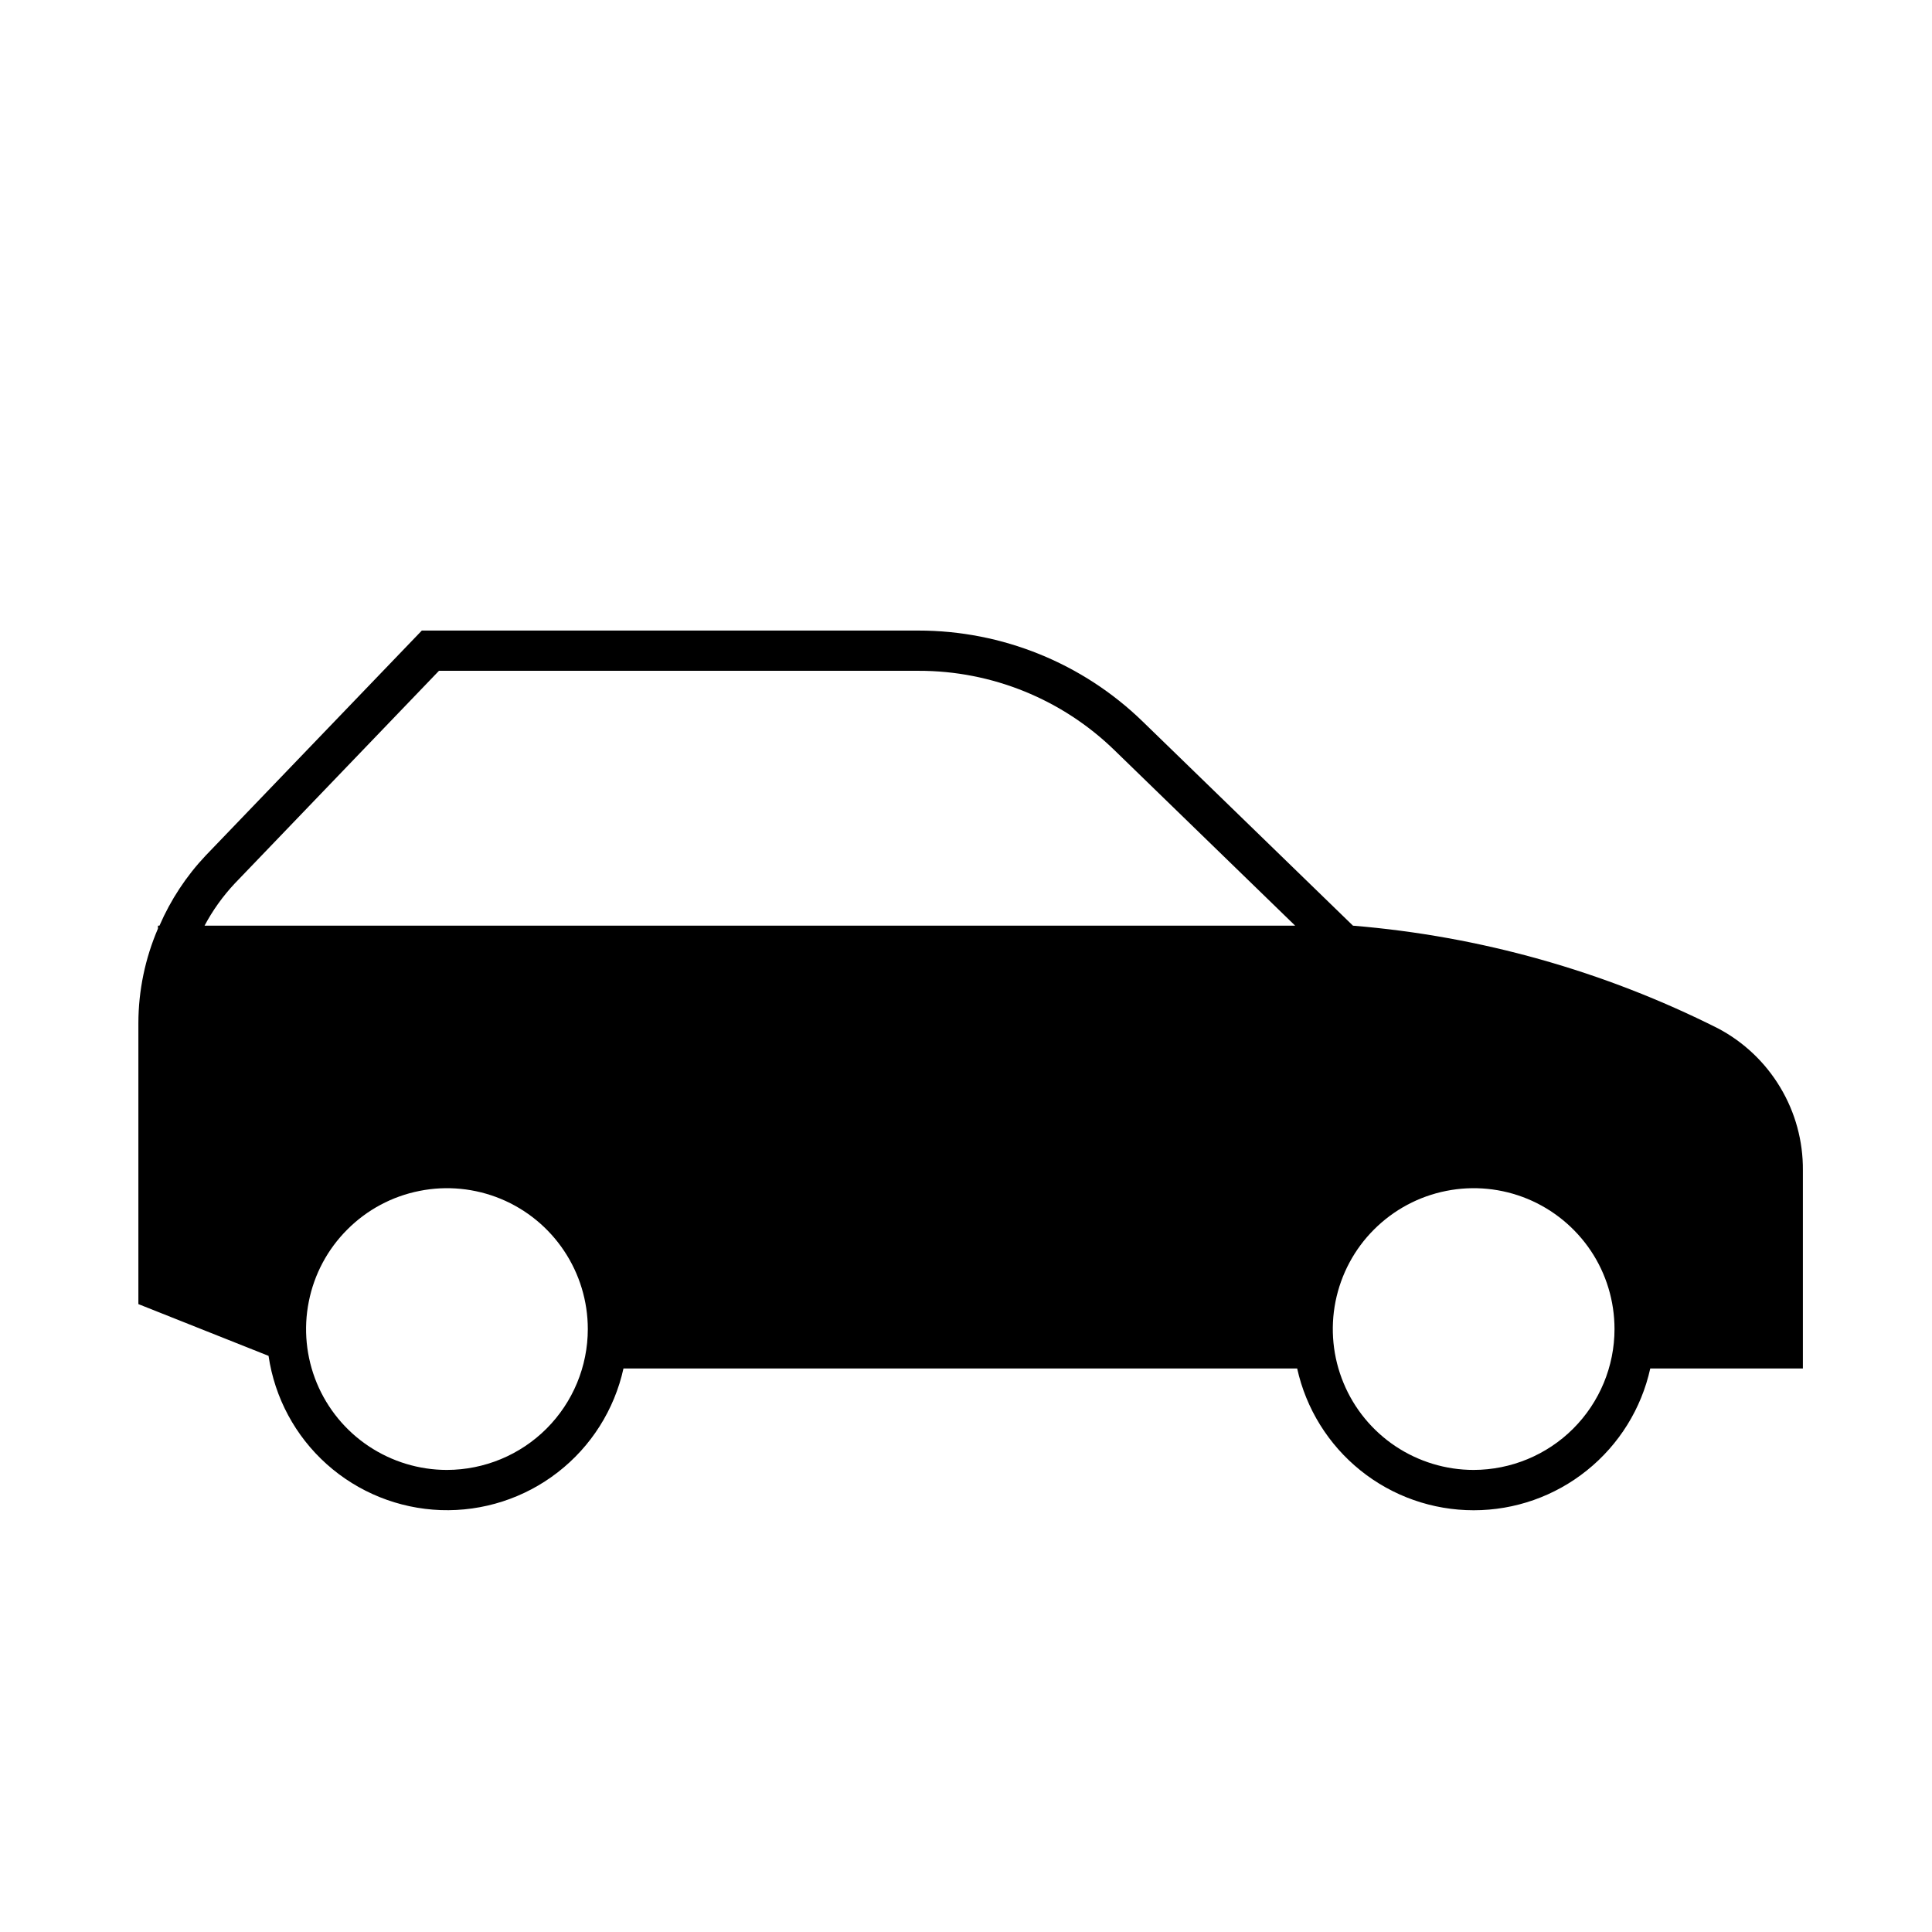 <svg width="24" height="24" viewBox="0 0 24 24" fill="none" xmlns="http://www.w3.org/2000/svg">
<path d="M22.396 14.538C22.399 14.176 22.302 13.819 22.115 13.508C21.929 13.197 21.661 12.943 21.34 12.774C19.925 12.062 18.386 11.629 16.807 11.499L14.195 8.963C13.449 8.238 12.449 7.833 11.409 7.833H5.24L2.555 10.628C2.314 10.883 2.12 11.178 1.981 11.499H1.962V11.536C1.803 11.905 1.72 12.304 1.719 12.707V16.2L3.336 16.843C3.412 17.362 3.667 17.838 4.058 18.188C4.449 18.538 4.95 18.74 5.475 18.759C5.999 18.777 6.513 18.612 6.928 18.29C7.343 17.969 7.632 17.512 7.745 17H16.114C16.224 17.499 16.502 17.946 16.9 18.266C17.299 18.587 17.795 18.761 18.307 18.761C18.818 18.761 19.314 18.587 19.713 18.266C20.112 17.946 20.39 17.499 20.5 17H22.396L22.396 14.538ZM2.916 10.975L5.453 8.333H11.409C12.319 8.331 13.195 8.686 13.847 9.322L16.089 11.499H2.541C2.642 11.309 2.768 11.133 2.916 10.975H2.916ZM5.552 18.26C5.206 18.26 4.868 18.157 4.58 17.965C4.292 17.773 4.068 17.5 3.935 17.18C3.803 16.86 3.768 16.508 3.836 16.169C3.903 15.829 4.07 15.517 4.315 15.273C4.559 15.028 4.871 14.861 5.211 14.794C5.55 14.726 5.902 14.761 6.222 14.893C6.542 15.026 6.815 15.25 7.007 15.538C7.199 15.825 7.302 16.164 7.302 16.51C7.302 16.974 7.117 17.419 6.789 17.747C6.461 18.075 6.016 18.259 5.552 18.26ZM18.306 18.26C17.96 18.26 17.622 18.157 17.334 17.965C17.047 17.773 16.822 17.5 16.69 17.18C16.557 16.86 16.523 16.508 16.59 16.169C16.658 15.829 16.824 15.517 17.069 15.273C17.314 15.028 17.626 14.861 17.965 14.794C18.305 14.726 18.656 14.761 18.976 14.893C19.296 15.026 19.569 15.25 19.762 15.538C19.954 15.825 20.056 16.164 20.056 16.51C20.056 16.974 19.871 17.419 19.543 17.747C19.215 18.075 18.77 18.259 18.306 18.26Z" fill="black"/>
</svg>
